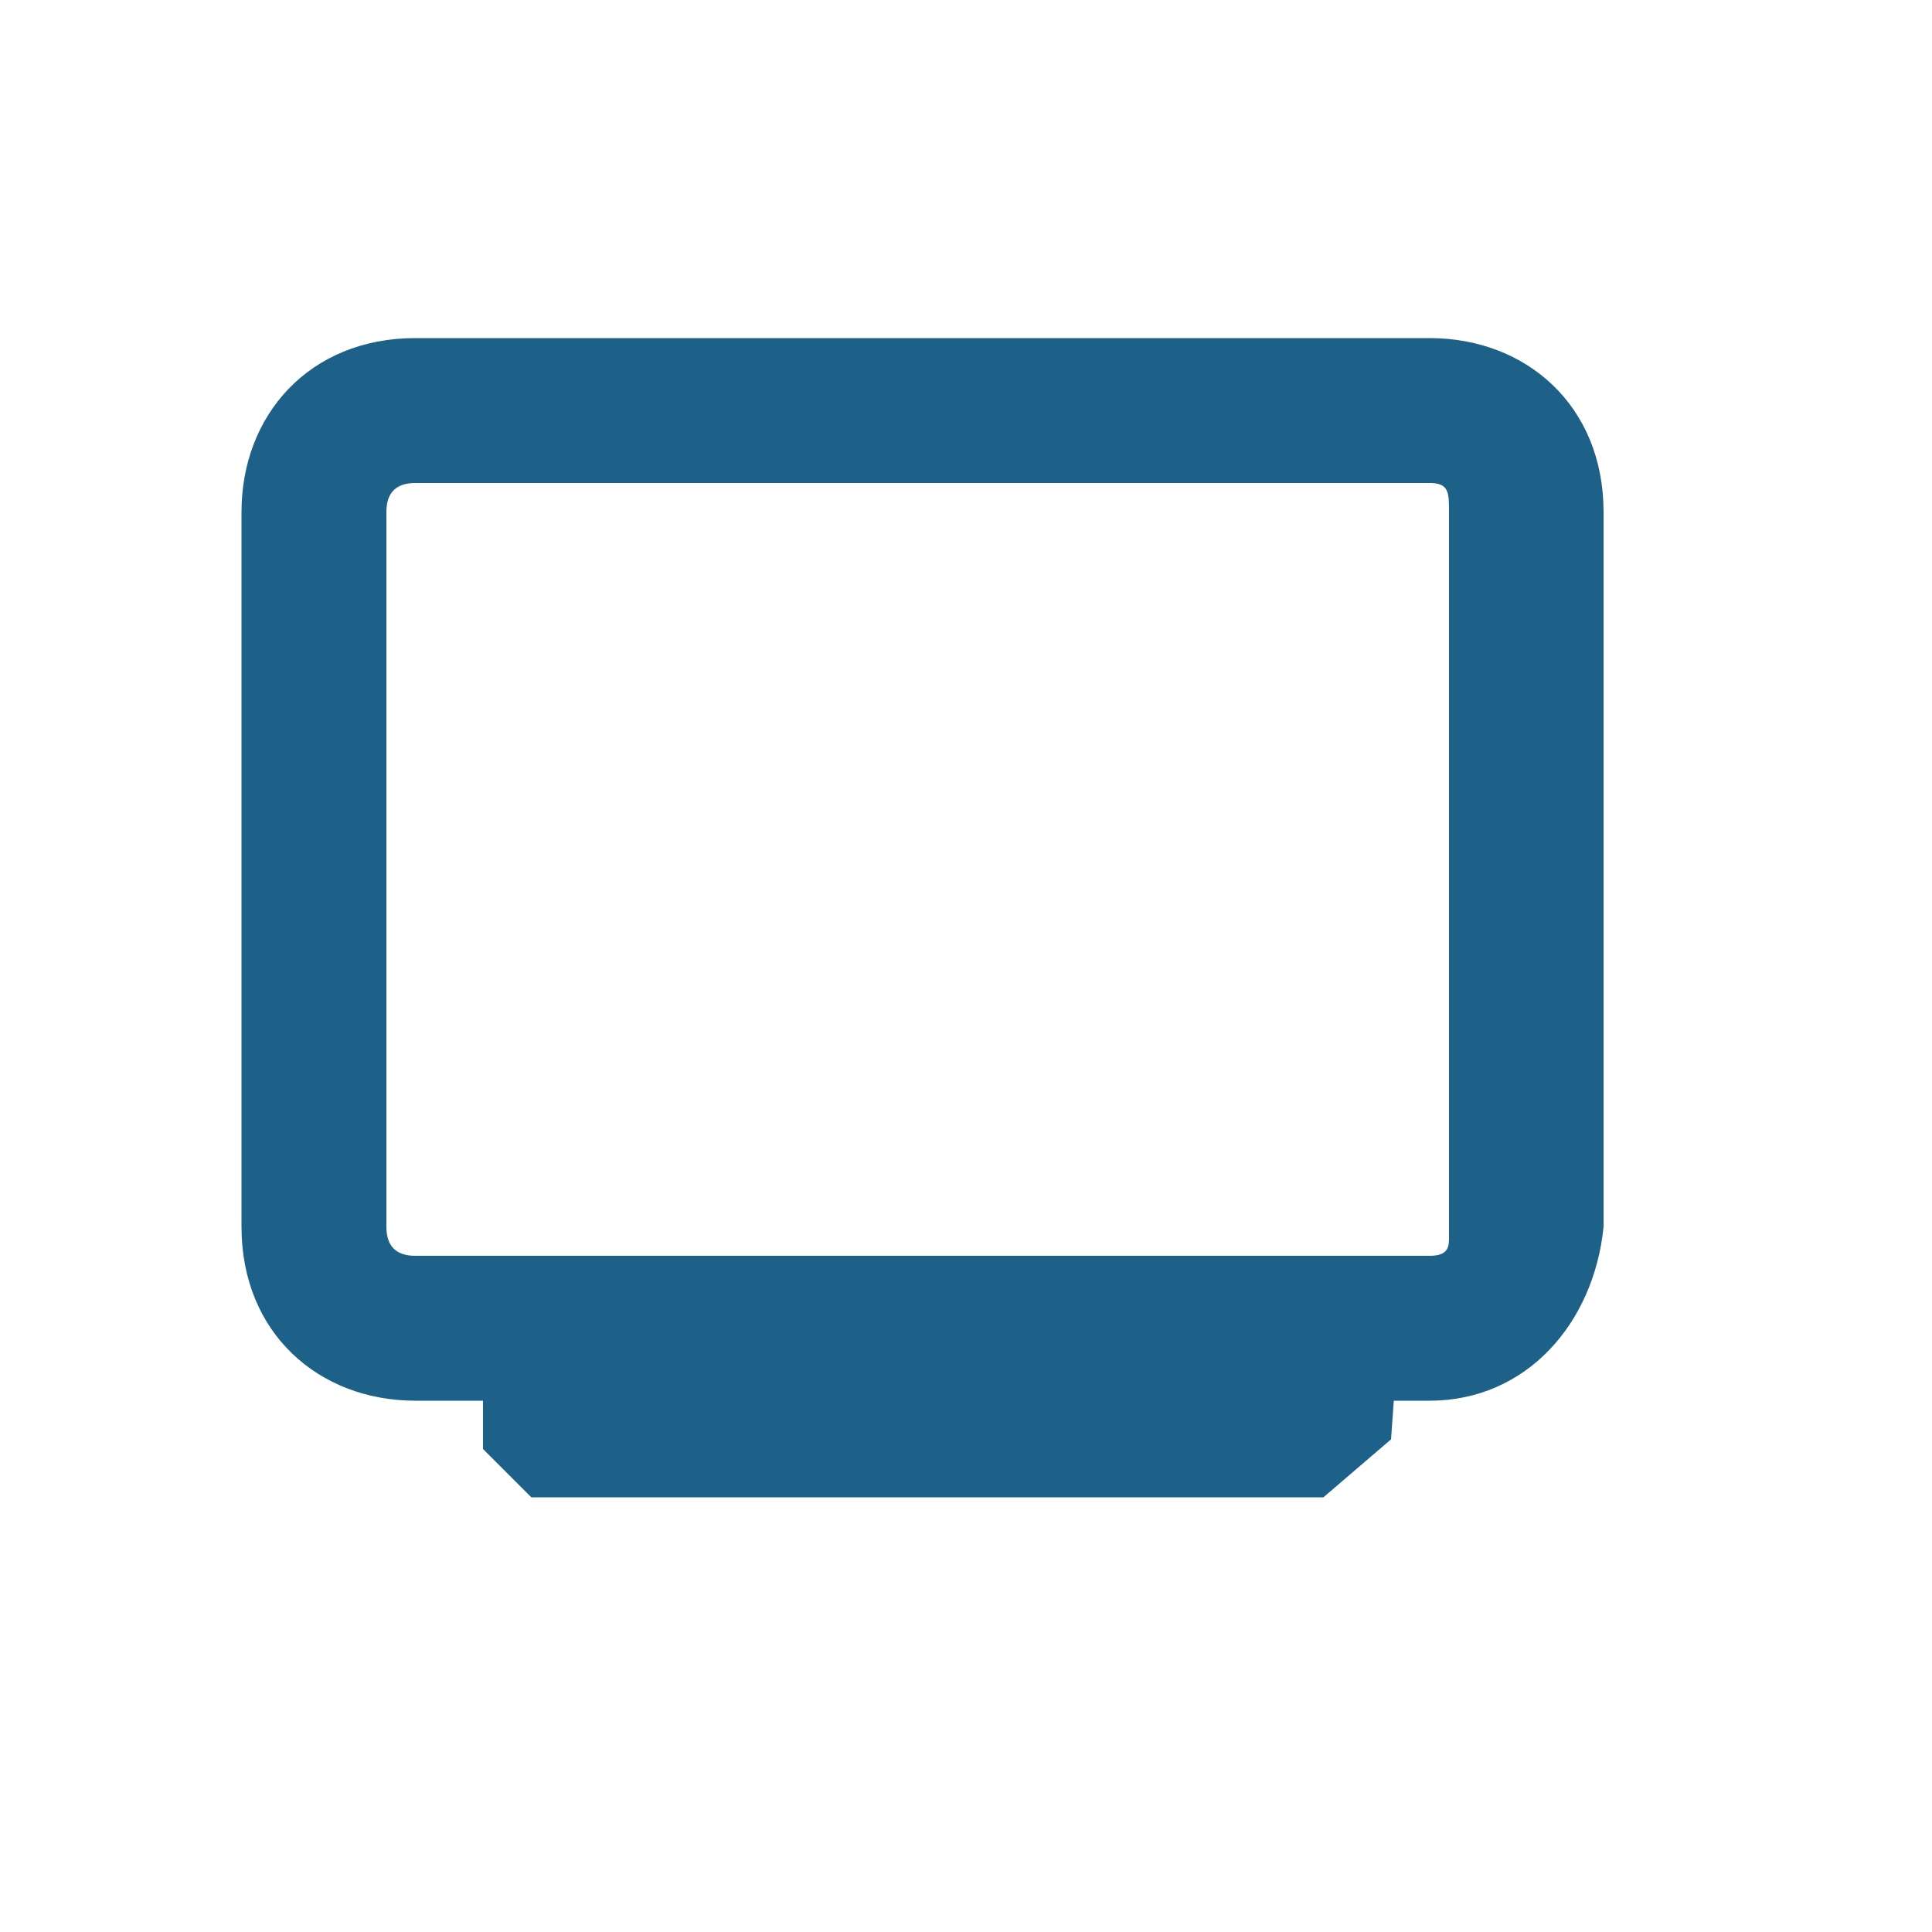 <svg xmlns="http://www.w3.org/2000/svg" viewBox="0 0 20 20"><g id="Mobile"><g fill="#1e6188" id="Mobile---Filter---all-filters" transform="translate(-190 -397)"><g id="Collaboration-facilities" transform="translate(10 364)"><g id="filter-smartboard" transform="translate(169 24)"><g id="smartboard"><path class="st0" d="M14.8 14.5H4.3c-1 0-1.8-.7-1.8-1.8V5.3c0-1 .7-1.8 1.8-1.8h10.5c1 0 1.8.7 1.8 1.8v7.4c-.1 1-.8 1.8-1.8 1.8zM4.3 5c-.2 0-.3.1-.3.3v7.4c0 .2.1.3.3.3h10.5c.2 0 .2-.1.2-.2V5.3c0-.2 0-.3-.2-.3H4.3z" transform="translate(11 9)"/><path class="st0" d="M13.7 15.5H5.5L5 15v-1.5l.5-.5H14l.5.5-.1 1.4z" transform="translate(11 9)"/></g></g></g></g></g></svg>
